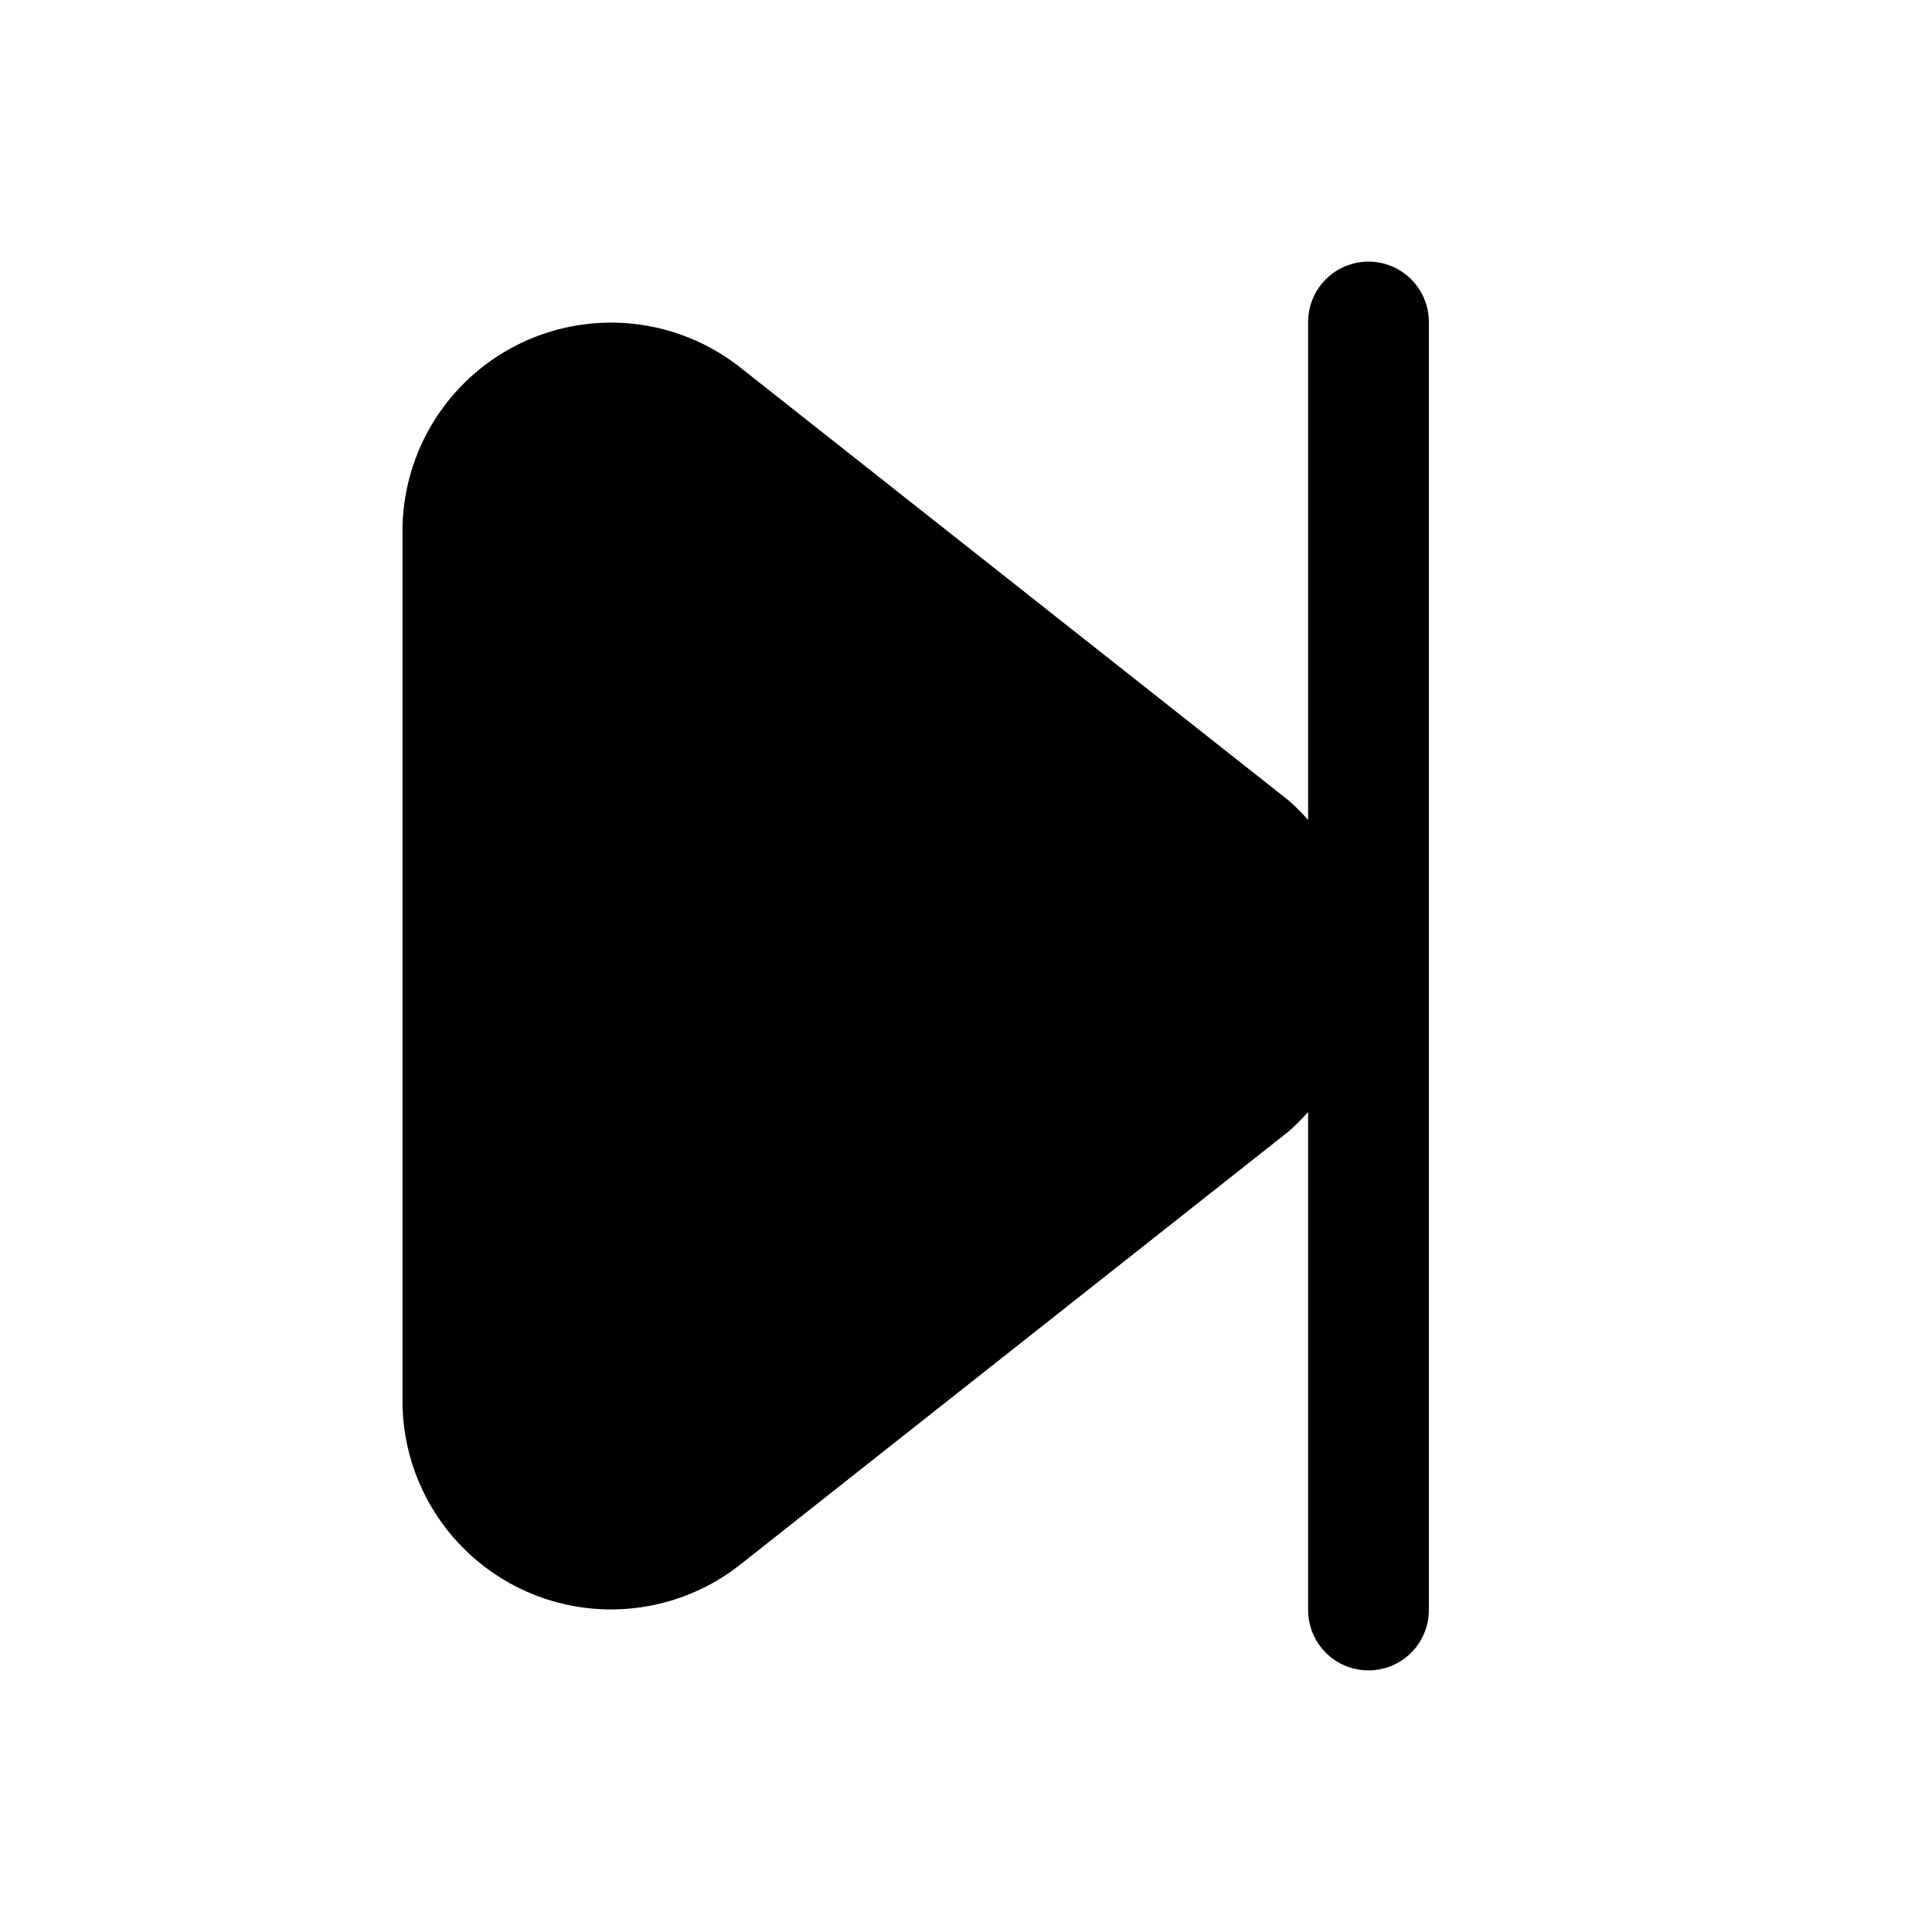 <svg xmlns="http://www.w3.org/2000/svg" width="24" height="24" viewBox="0 0 24 24">
    <path d="M17.75,4V20a.75.75,0,0,1-1.5,0V13.813a2.654,2.654,0,0,1-.243.243L9.192,19.439A2.591,2.591,0,0,1,5,17.382V6.618A2.591,2.591,0,0,1,9.191,4.561l6.816,5.382a2.654,2.654,0,0,1,.243.243V4a.75.75,0,0,1,1.5,0Z"/>
</svg>